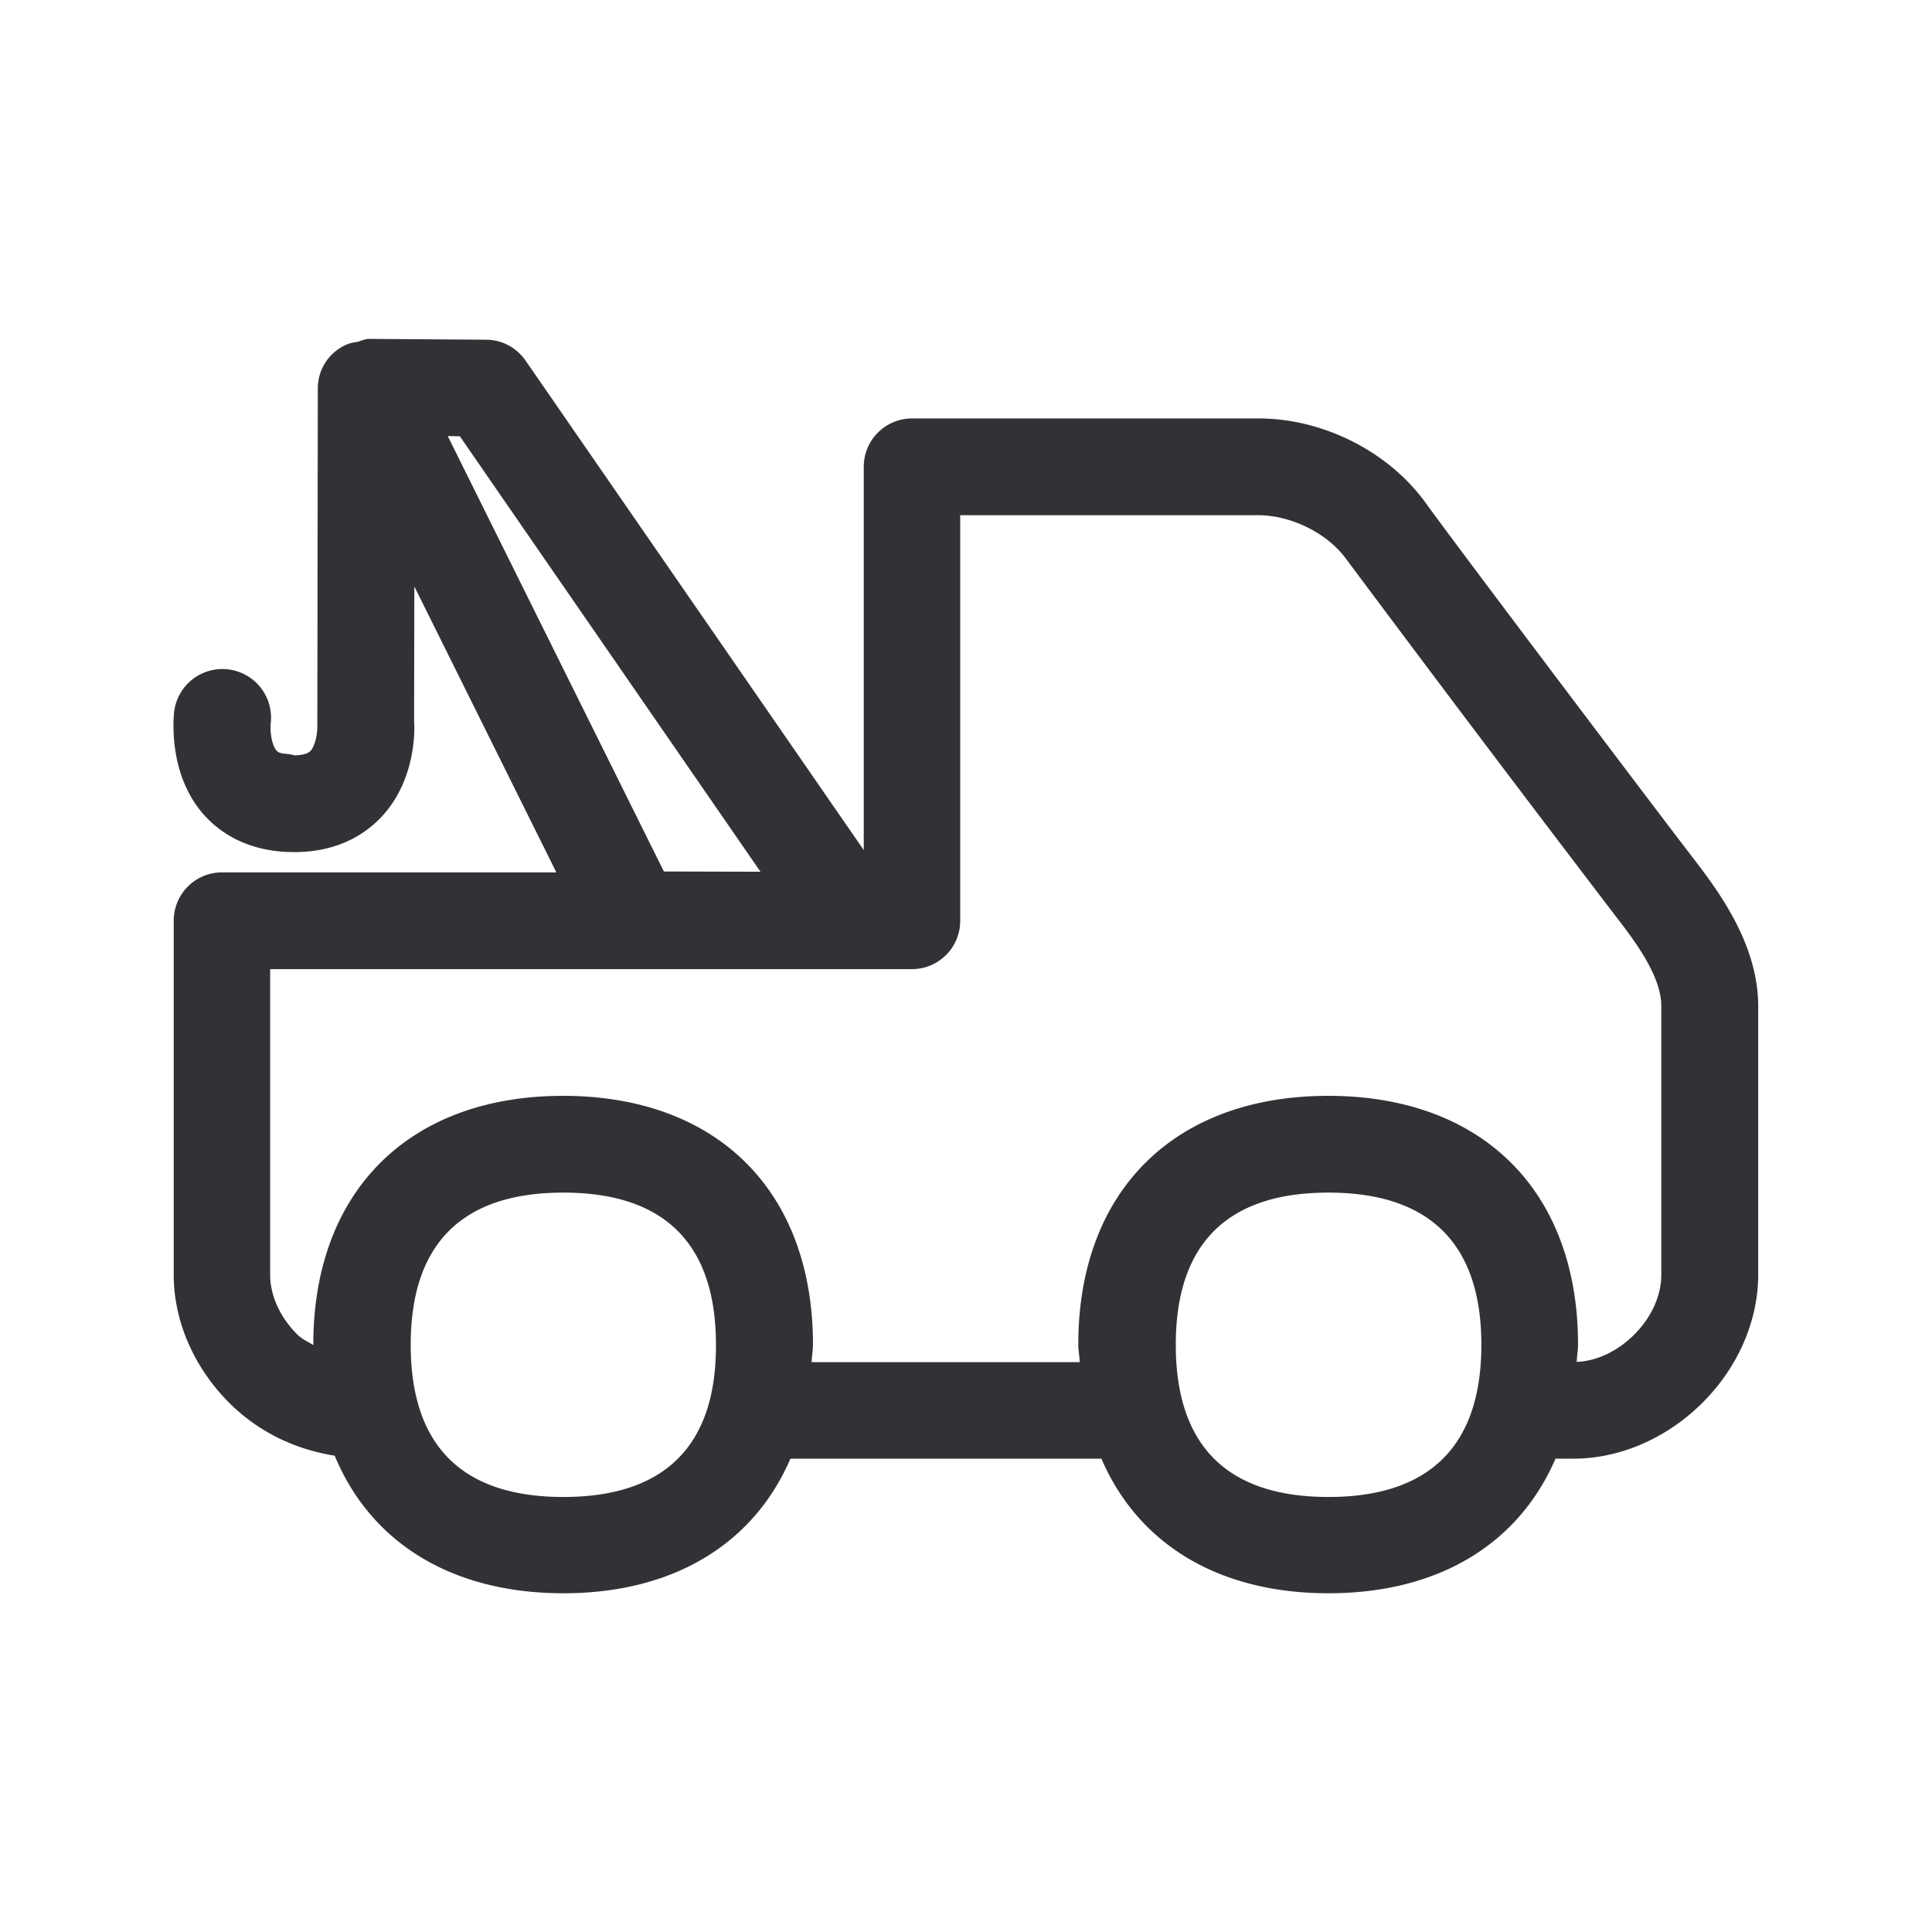 <svg width="24" height="24" fill="none" xmlns="http://www.w3.org/2000/svg"><path d="M17.707 6.243c.437.605 2.997 3.992 3.333 4.426l.013.017c.28.368.788 1.034.788 1.812v3.336c0 .575-.252 1.154-.695 1.594-.442.44-1.025.692-1.599.692h-.224c-.454 1.053-1.445 1.672-2.82 1.672-1.376 0-2.368-.619-2.821-1.672H9.819c-.454 1.053-1.446 1.672-2.82 1.672-1.393 0-2.396-.633-2.841-1.709-.504-.08-.95-.3-1.306-.652-.442-.44-.694-1.02-.694-1.594v-4.4a.6.6 0 0 1 .602-.6h4.151L5.147 7.285l-.003 1.692c.005.028.042.69-.4 1.165-.186.2-.522.44-1.076.443h-.014c-.583 0-.928-.25-1.115-.457-.451-.501-.384-1.201-.376-1.283a.604.604 0 0 1 1.2.14c-.01.096.01.272.075.342.026.028.065.032.112.037.033.003.07.007.11.02.097-.004.164-.02.198-.057.073-.081.087-.269.084-.31l.006-4.197a.592.592 0 0 1 .353-.538.432.432 0 0 1 .131-.033.719.719 0 0 0 .05-.016c.035-.012.069-.023.107-.023h.006l1.442.01c.2 0 .381.099.493.261l4.2 6.079V5.798a.6.6 0 0 1 .601-.6h4.303c.801 0 1.613.41 2.073 1.045ZM5.712 5.42l-.15-.003 2.685 5.409 1.2.003-3.735-5.41Zm14.925 10.42v-3.345c0-.378-.345-.826-.552-1.095a485.392 485.392 0 0 1-3.361-4.454c-.233-.322-.684-.546-1.096-.546h-3.7v5.04a.6.6 0 0 1-.602.599h-7.97v3.798c0 .258.124.53.342.745a.547.547 0 0 0 .127.087c.023.013.045.025.067.04v-.006c0-1.905 1.19-3.09 3.103-3.09 1.913 0 3.104 1.182 3.104 3.09 0 .042-.005.082-.009.123-.003.031-.007.063-.008.095h3.33a1.365 1.365 0 0 0-.007-.094c-.005-.04-.01-.08-.01-.124 0-1.905 1.191-3.09 3.105-3.09 1.913 0 3.103 1.182 3.103 3.09 0 .042-.004.081-.009.12l-.008.095c.247-.01.502-.129.709-.333.218-.216.342-.488.342-.745Zm-4.135 2.756c1.258 0 1.9-.636 1.9-1.89 0-1.255-.642-1.891-1.9-1.891-1.257 0-1.896.636-1.896 1.89 0 1.255.639 1.891 1.896 1.891Zm-11.4-1.89c0 1.254.638 1.89 1.896 1.89 1.26 0 1.9-.636 1.896-1.89 0-1.255-.638-1.891-1.896-1.891s-1.896.636-1.896 1.89Z" fill="#313235"/></svg>